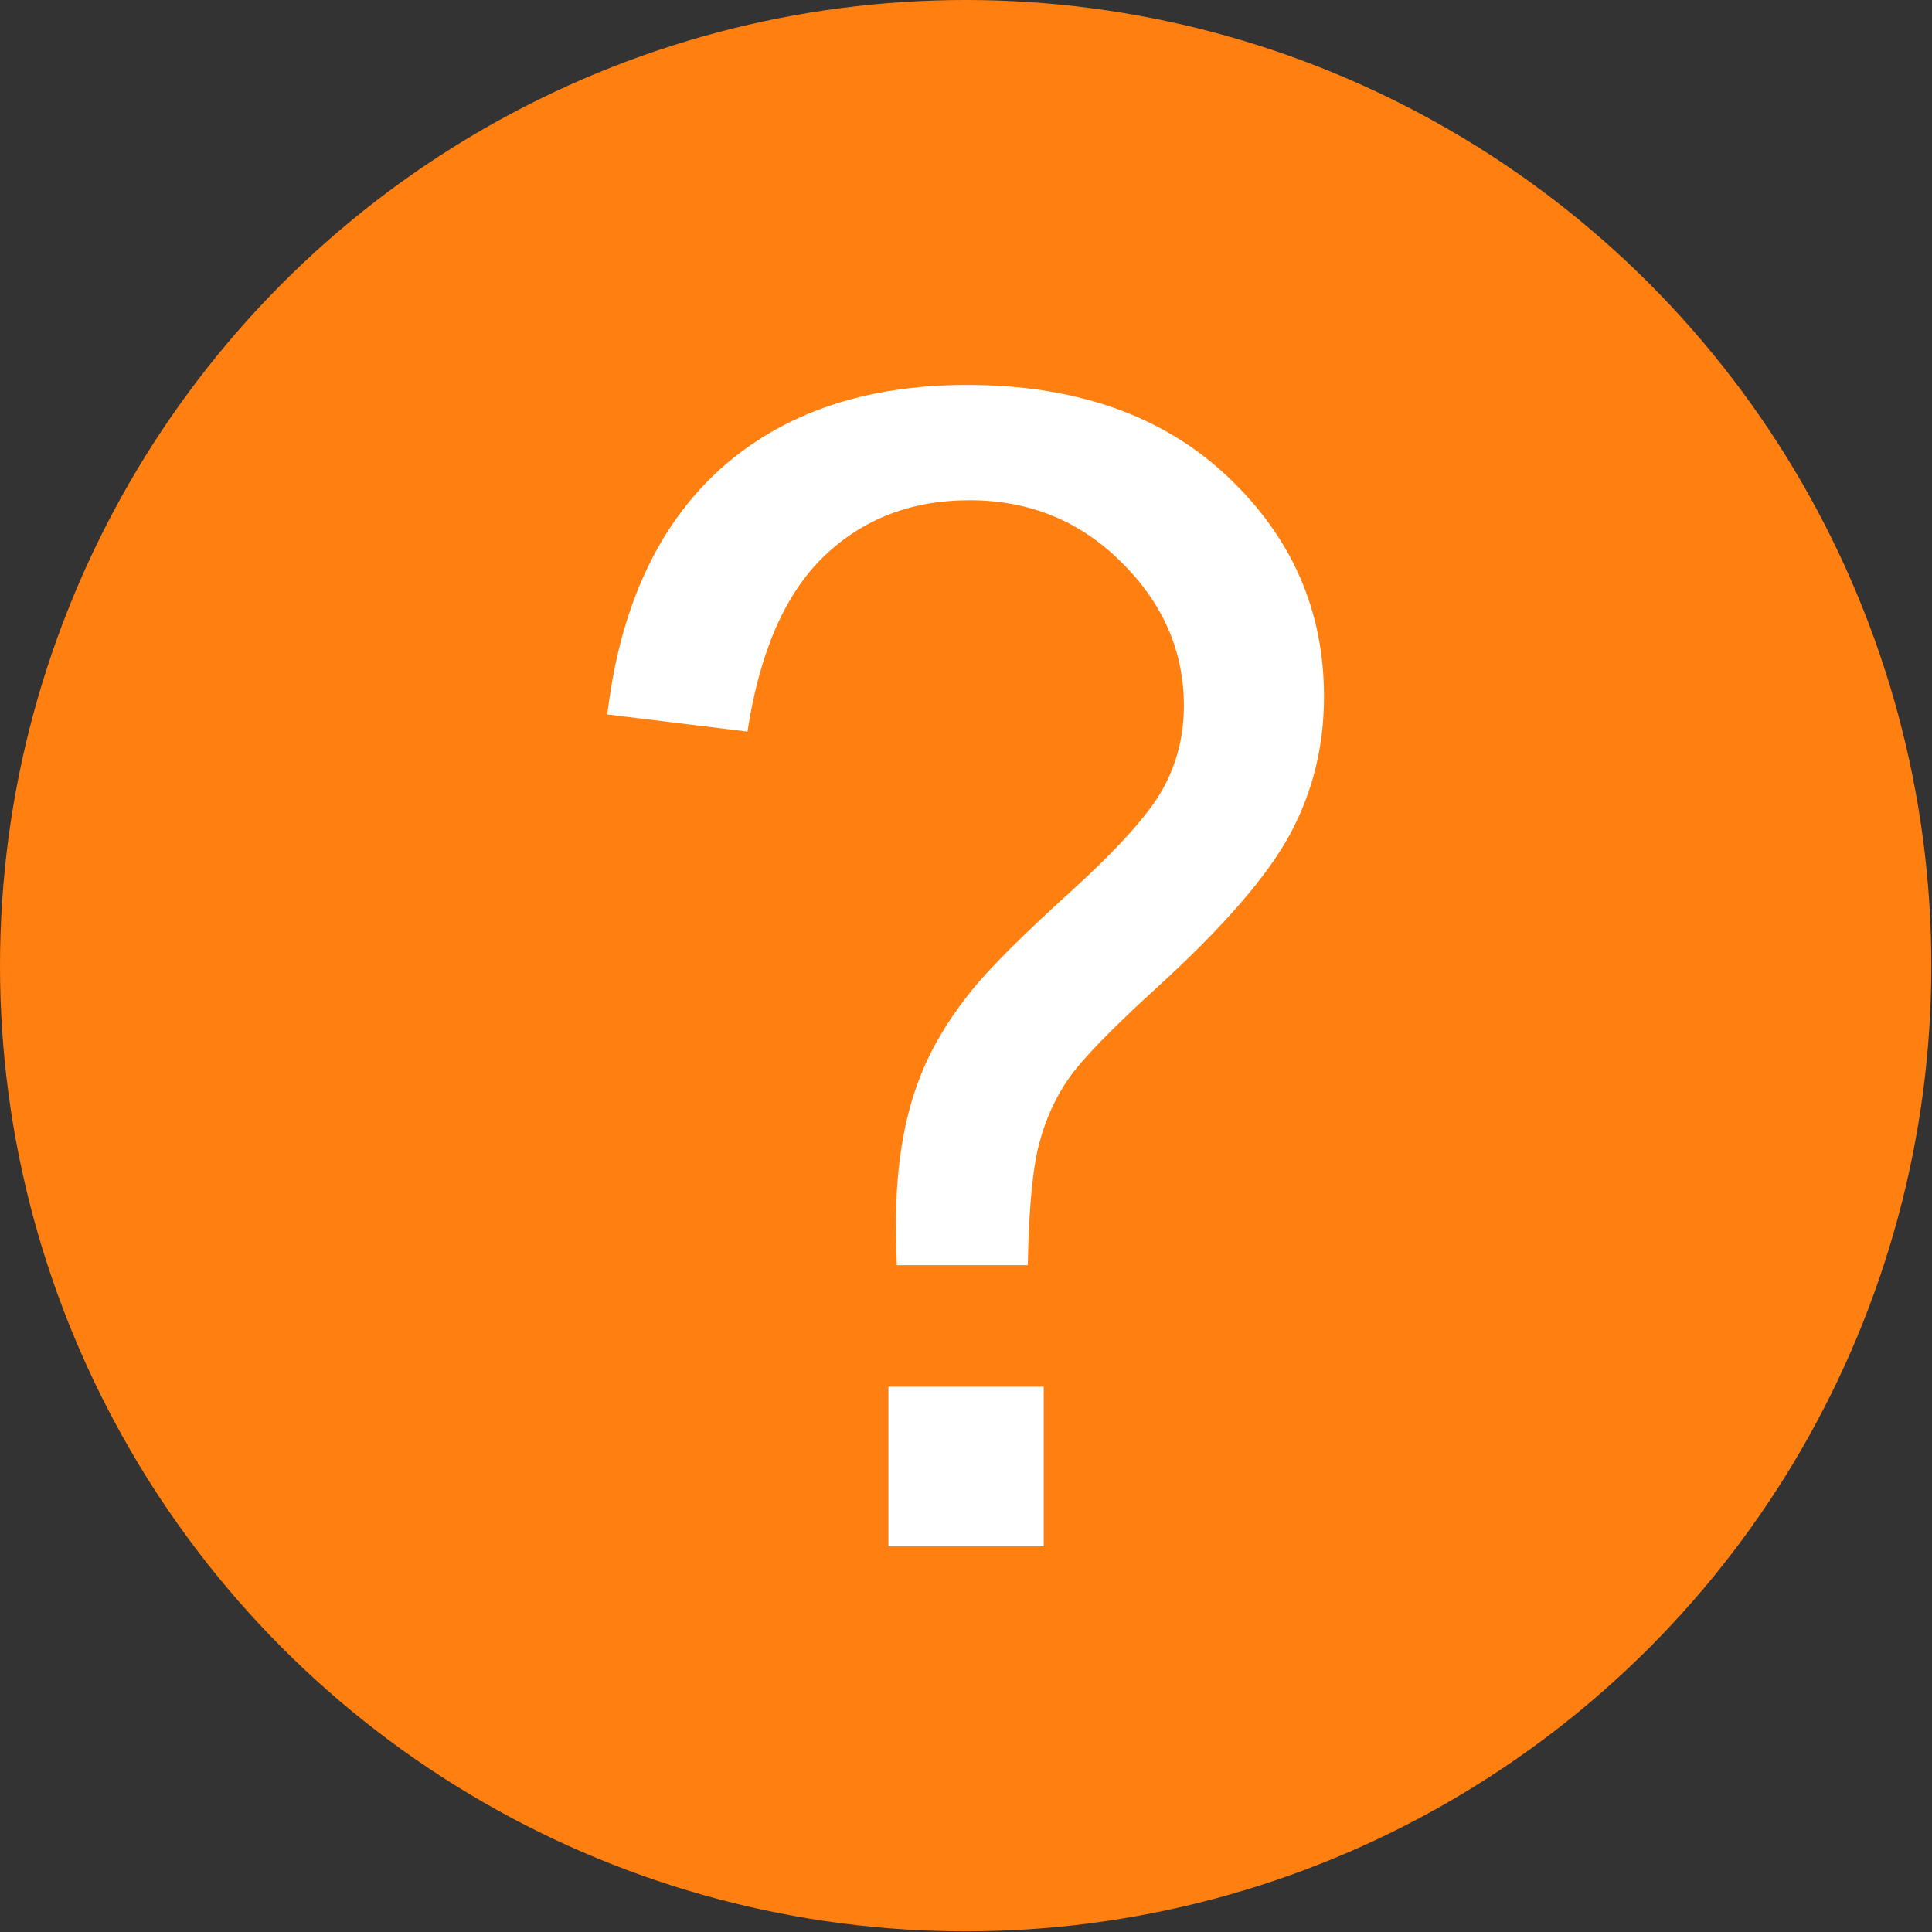 <?xml version="1.0" encoding="UTF-8" standalone="no"?><!DOCTYPE svg PUBLIC "-//W3C//DTD SVG 1.1//EN" "http://www.w3.org/Graphics/SVG/1.1/DTD/svg11.dtd"><svg width="100%" height="100%" viewBox="0 0 53 53" version="1.1" xmlns="http://www.w3.org/2000/svg" xmlns:xlink="http://www.w3.org/1999/xlink" xml:space="preserve" xmlns:serif="http://www.serif.com/" style="fill-rule:evenodd;clip-rule:evenodd;stroke-linejoin:round;stroke-miterlimit:2;"><rect x="0" y="0" width="53" height="53" fill="#333333" stroke="none"/><circle cx="26.491" cy="26.491" r="26.491" style="fill:#ff7f11;"/><path d="M24.6,34.707c-0.014,-0.512 -0.021,-0.897 -0.021,-1.154c-0,-1.51 0.208,-2.813 0.623,-3.91c0.305,-0.826 0.797,-1.66 1.476,-2.5c0.499,-0.613 1.392,-1.503 2.681,-2.671c1.302,-1.183 2.148,-2.123 2.536,-2.821c0.388,-0.698 0.582,-1.46 0.582,-2.287c-0,-1.496 -0.569,-2.806 -1.705,-3.932c-1.136,-1.139 -2.528,-1.709 -4.177,-1.709c-1.594,-0 -2.924,0.513 -3.991,1.538c-1.066,1.026 -1.766,2.629 -2.099,4.809l-3.845,-0.471c0.347,-2.92 1.372,-5.157 3.076,-6.71c1.718,-1.552 3.984,-2.329 6.797,-2.329c2.978,0 5.355,0.834 7.128,2.5c1.774,1.667 2.66,3.683 2.66,6.048c0,1.368 -0.311,2.628 -0.935,3.782c-0.623,1.154 -1.843,2.557 -3.658,4.21c-1.219,1.111 -2.016,1.93 -2.39,2.457c-0.374,0.528 -0.651,1.133 -0.831,1.817c-0.18,0.684 -0.284,1.795 -0.312,3.333l-3.595,0Zm-0.229,7.715l0,-4.381l4.261,-0l-0,4.381l-4.261,-0Z" style="fill:#fff;fill-rule:nonzero;"/></svg>